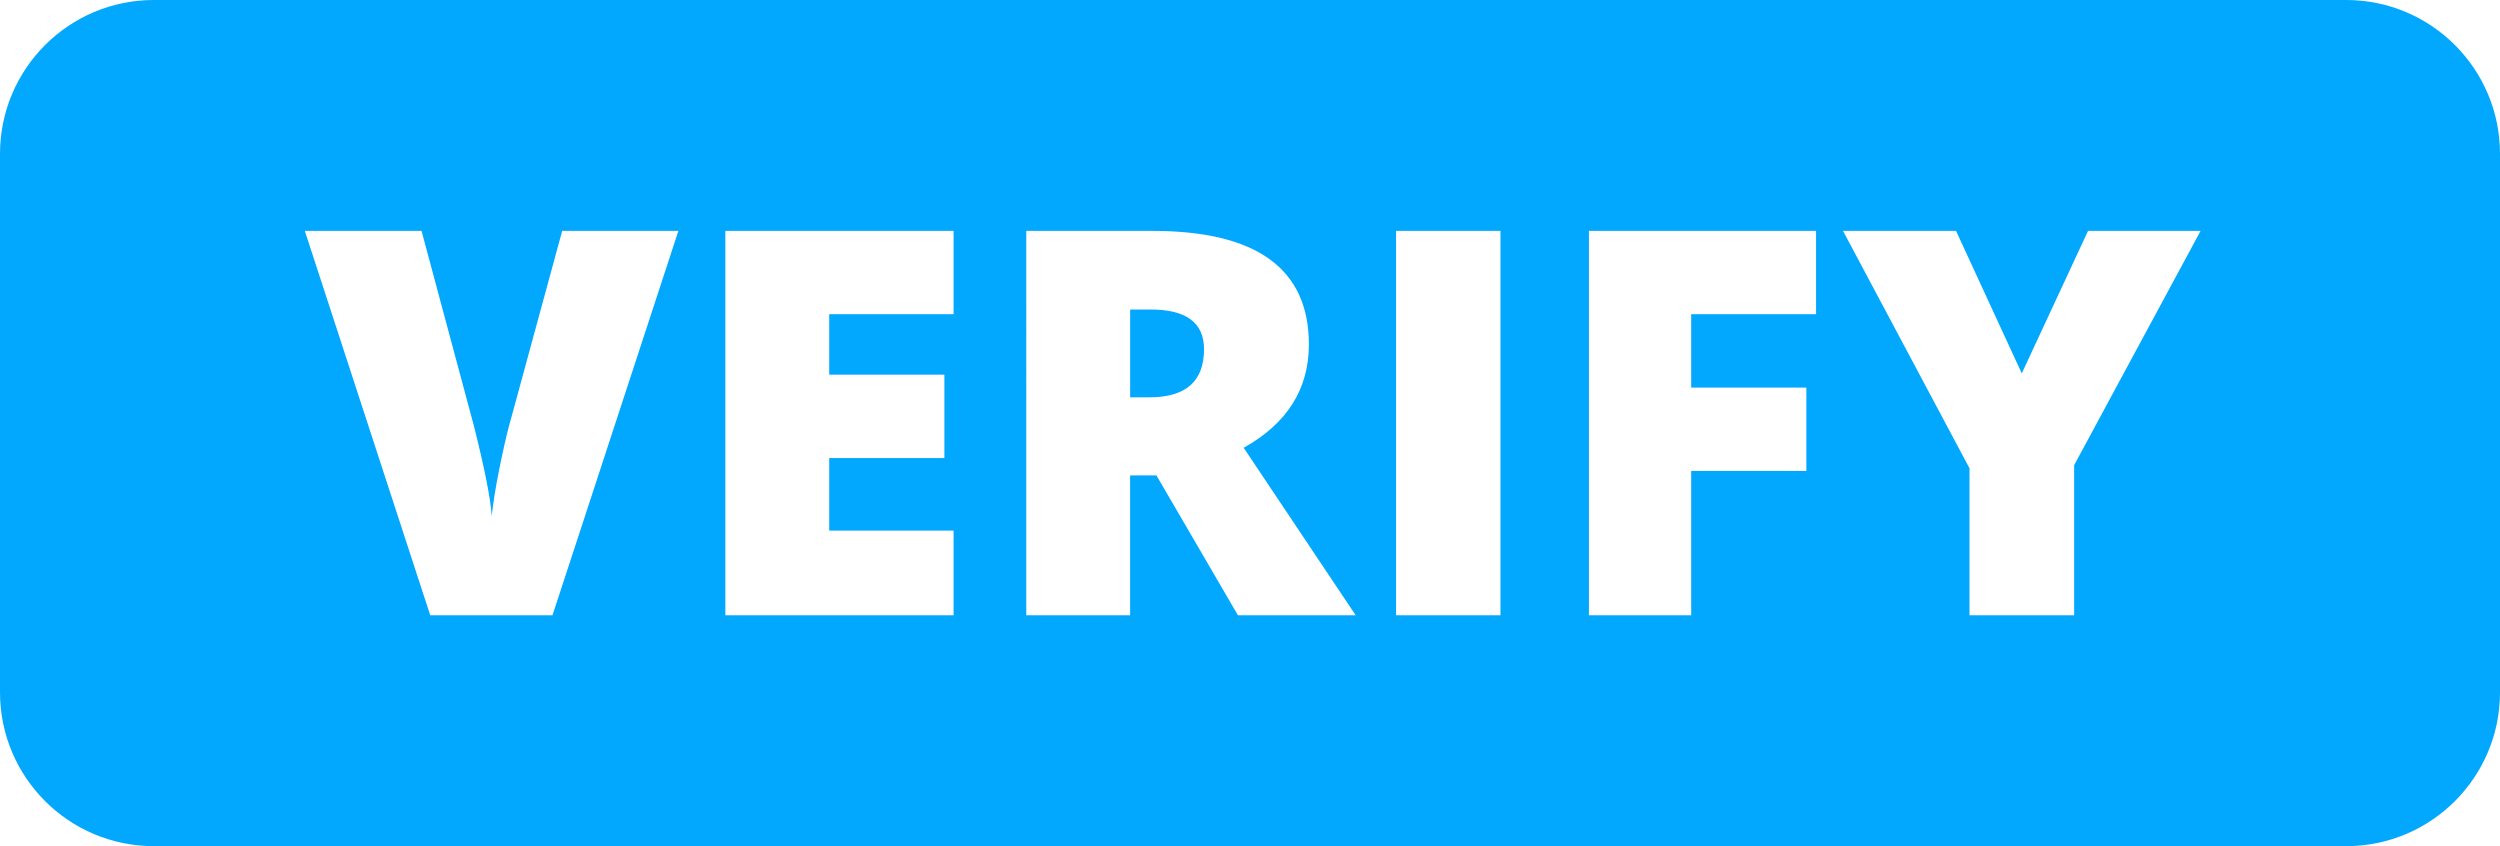 <?xml version="1.0" encoding="utf-8"?>
<!-- Generator: Adobe Illustrator 16.0.0, SVG Export Plug-In . SVG Version: 6.00 Build 0)  -->
<!DOCTYPE svg PUBLIC "-//W3C//DTD SVG 1.1//EN" "http://www.w3.org/Graphics/SVG/1.1/DTD/svg11.dtd">
<svg version="1.1" id="Layer_1" xmlns="http://www.w3.org/2000/svg" xmlns:xlink="http://www.w3.org/1999/xlink" x="0px" y="0px"
	 width="65px" height="22px" viewBox="0 0 65 22" enable-background="new 0 0 65 22" xml:space="preserve">
<g>
	<g>
		<path fill="#01A8FE" d="M61,0H4C1.791,0,0,1.791,0,4v14c0,2.209,1.791,4,4,4h57c2.209,0,4-1.791,4-4V4C65,1.791,63.209,0,61,0z
			 M14.365,15.997h-3.179L7.925,6.003h3.035l1.36,5.065c0.283,1.125,0.438,1.91,0.465,2.352c0.032-0.319,0.096-0.718,0.191-1.196
			s0.18-0.854,0.253-1.128l1.388-5.093h3.021L14.365,15.997z M24.793,8.17H21.56v1.572h2.994v2.167H21.56v1.887h3.233v2.201h-5.934
			V6.003h5.934V8.17z M32.186,15.997l-2.119-3.637h-0.684v3.637h-2.7V6.003h3.274c2.716,0,4.074,0.984,4.074,2.953
			c0,1.157-0.564,2.053-1.695,2.687l2.912,4.354H32.186z M39.012,15.997h-2.714V6.003h2.714V15.997z M47.218,8.17h-3.247v1.907
			h2.994v2.167h-2.994v3.753h-2.659V6.003h5.906V8.17z M53.928,12.094v3.903h-2.721v-3.821l-3.289-6.173h2.939l1.709,3.705
			l1.723-3.705h2.926L53.928,12.094z M29.917,8.047h-0.533v2.283h0.506c0.943,0,1.415-0.417,1.415-1.251
			C31.304,8.391,30.841,8.047,29.917,8.047z"/>
	</g>
</g>
</svg>
